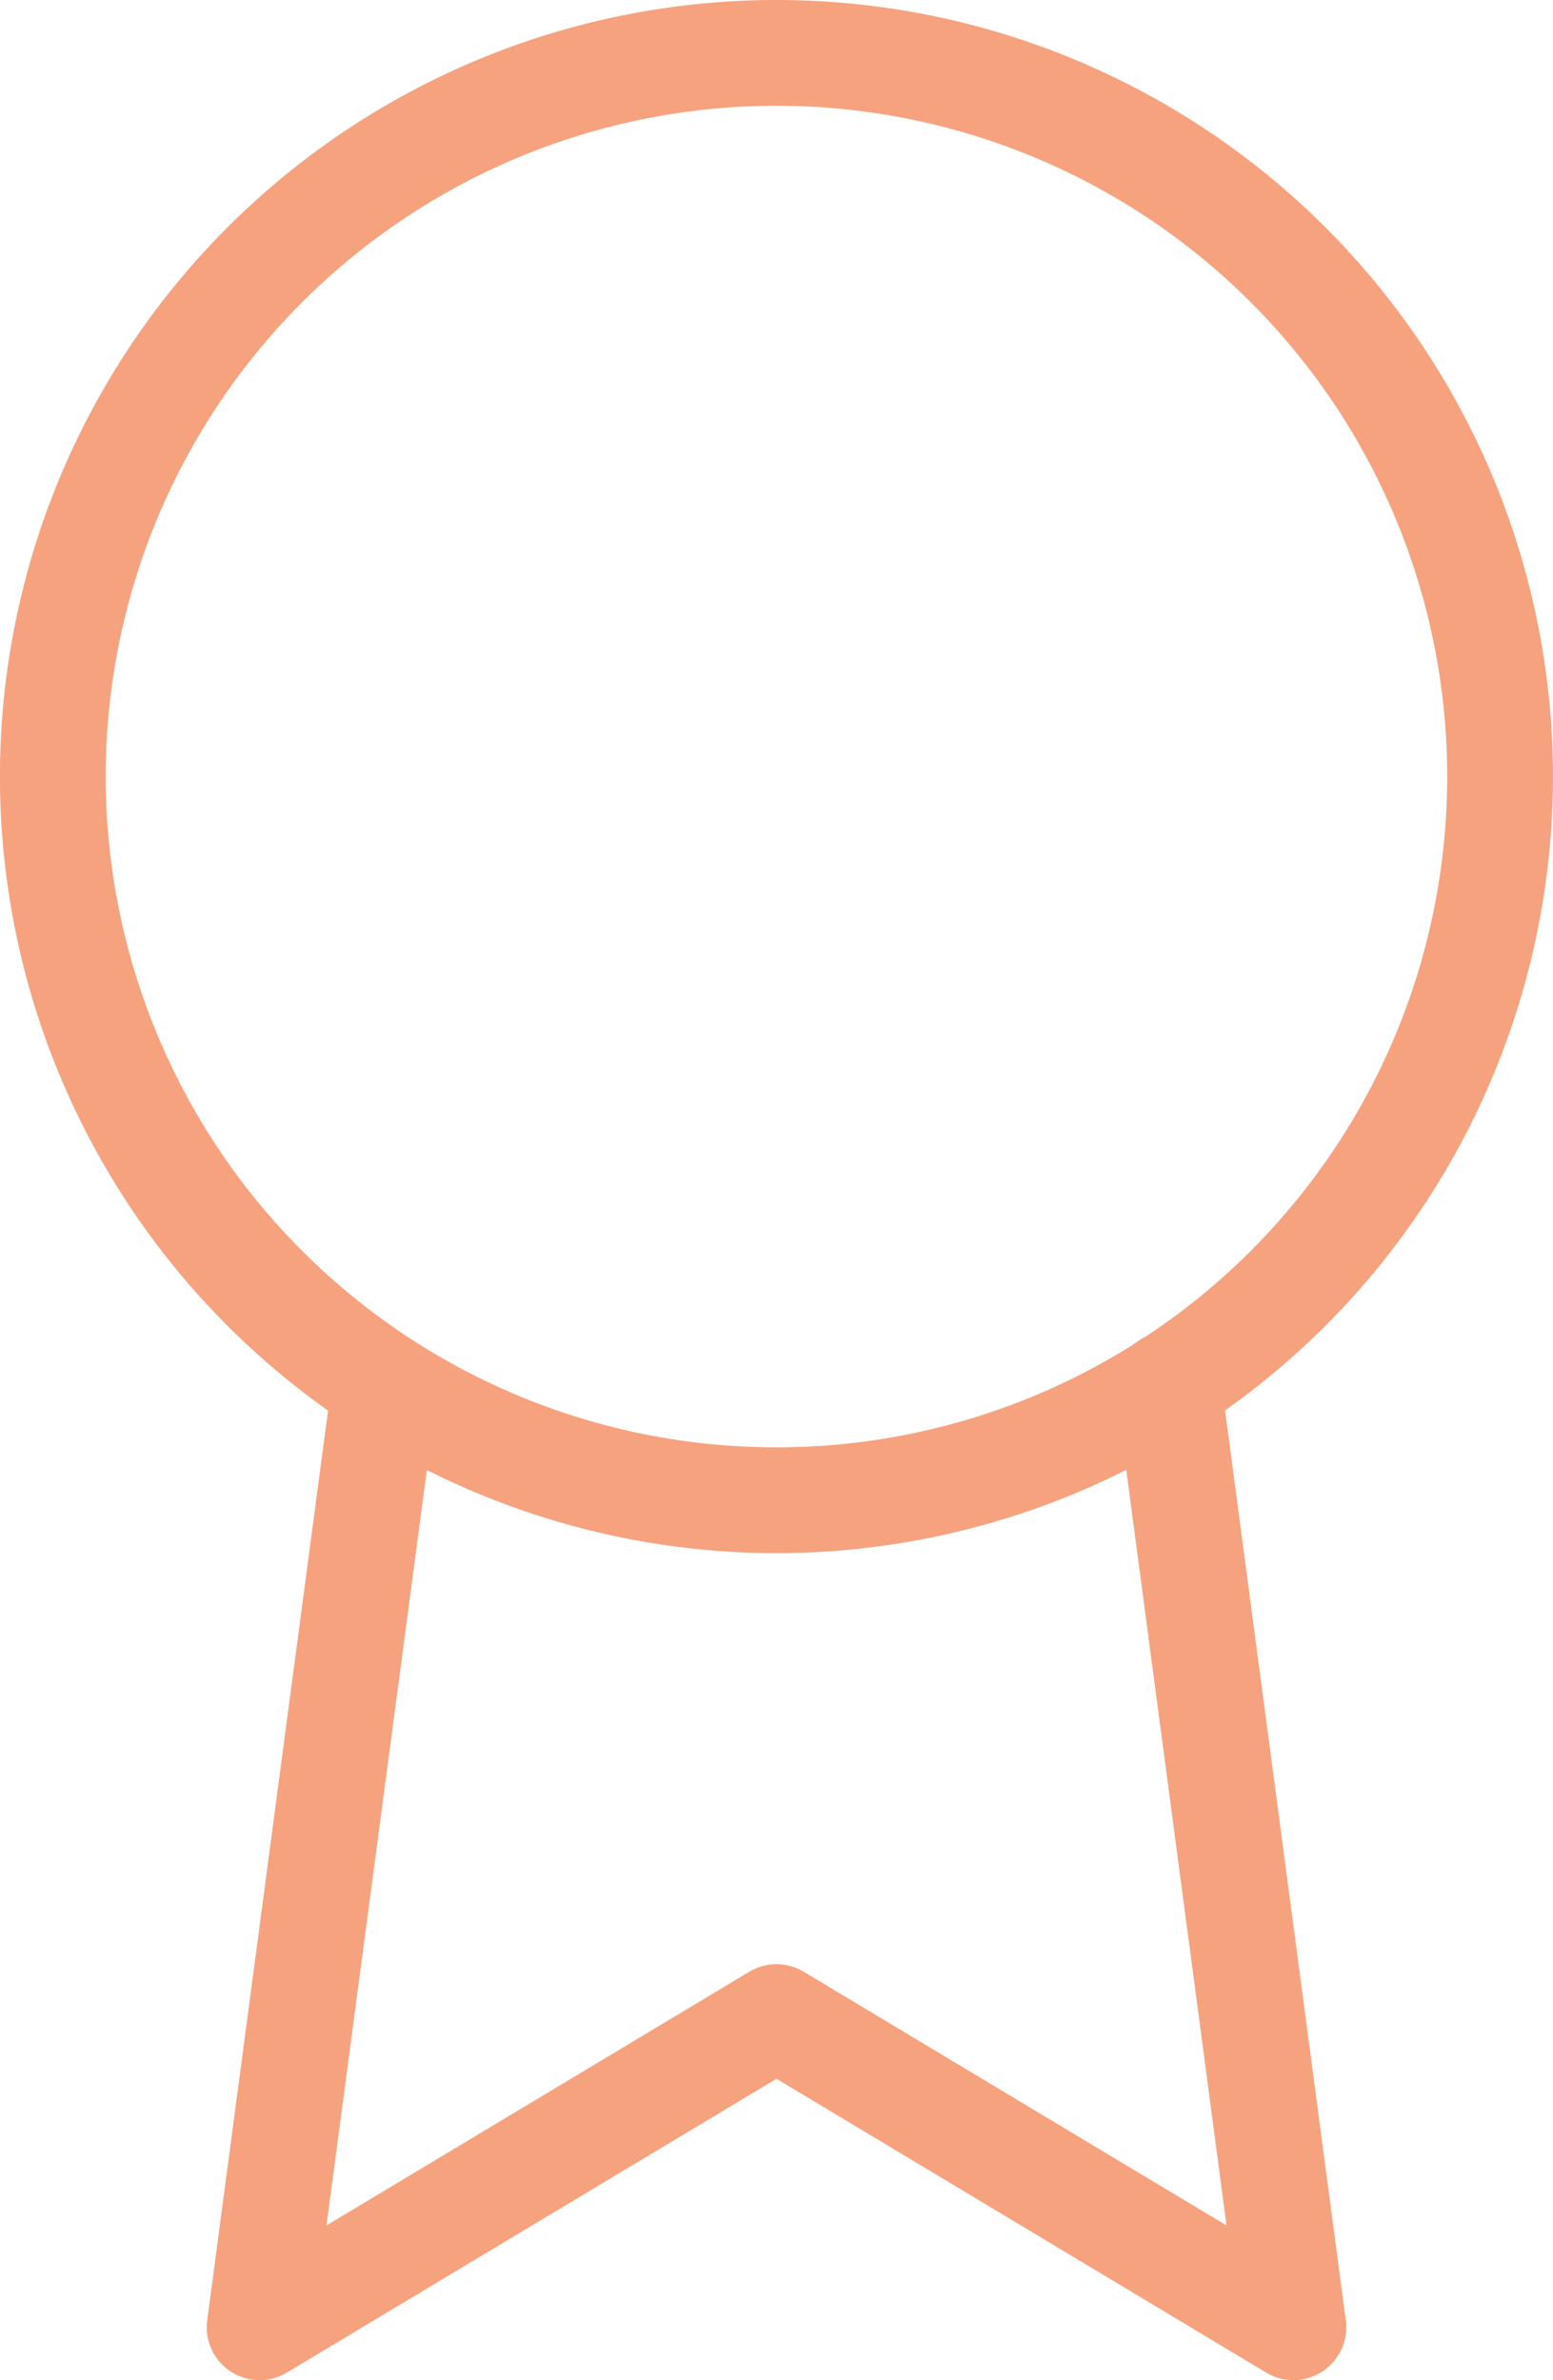 <svg xmlns="http://www.w3.org/2000/svg" width="29.37" height="45.009" viewBox="0 0 29.37 45.009">
  <g id="Group_857" data-name="Group 857" transform="translate(1 1)">
    <g id="Icon_feather-award" data-name="Icon feather-award" transform="translate(0 0)">
      <path id="Path_1619" data-name="Path 1619" d="M34.869,15.185A13.685,13.685,0,1,1,21.185,1.5,13.685,13.685,0,0,1,34.869,15.185Z" transform="translate(-7.5 -1.5)" fill="none" stroke="#f6a27e" stroke-linecap="round" stroke-linejoin="round" stroke-width="2"/>
      <path id="Path_1620" data-name="Path 1620" d="M12.866,20.84,10.5,38.649l9.775-5.865,9.775,5.865L27.684,20.82" transform="translate(-6.59 4.36)" fill="none" stroke="#f6a27e" stroke-linecap="round" stroke-linejoin="round" stroke-width="2"/>
    </g>
  </g>
</svg>
